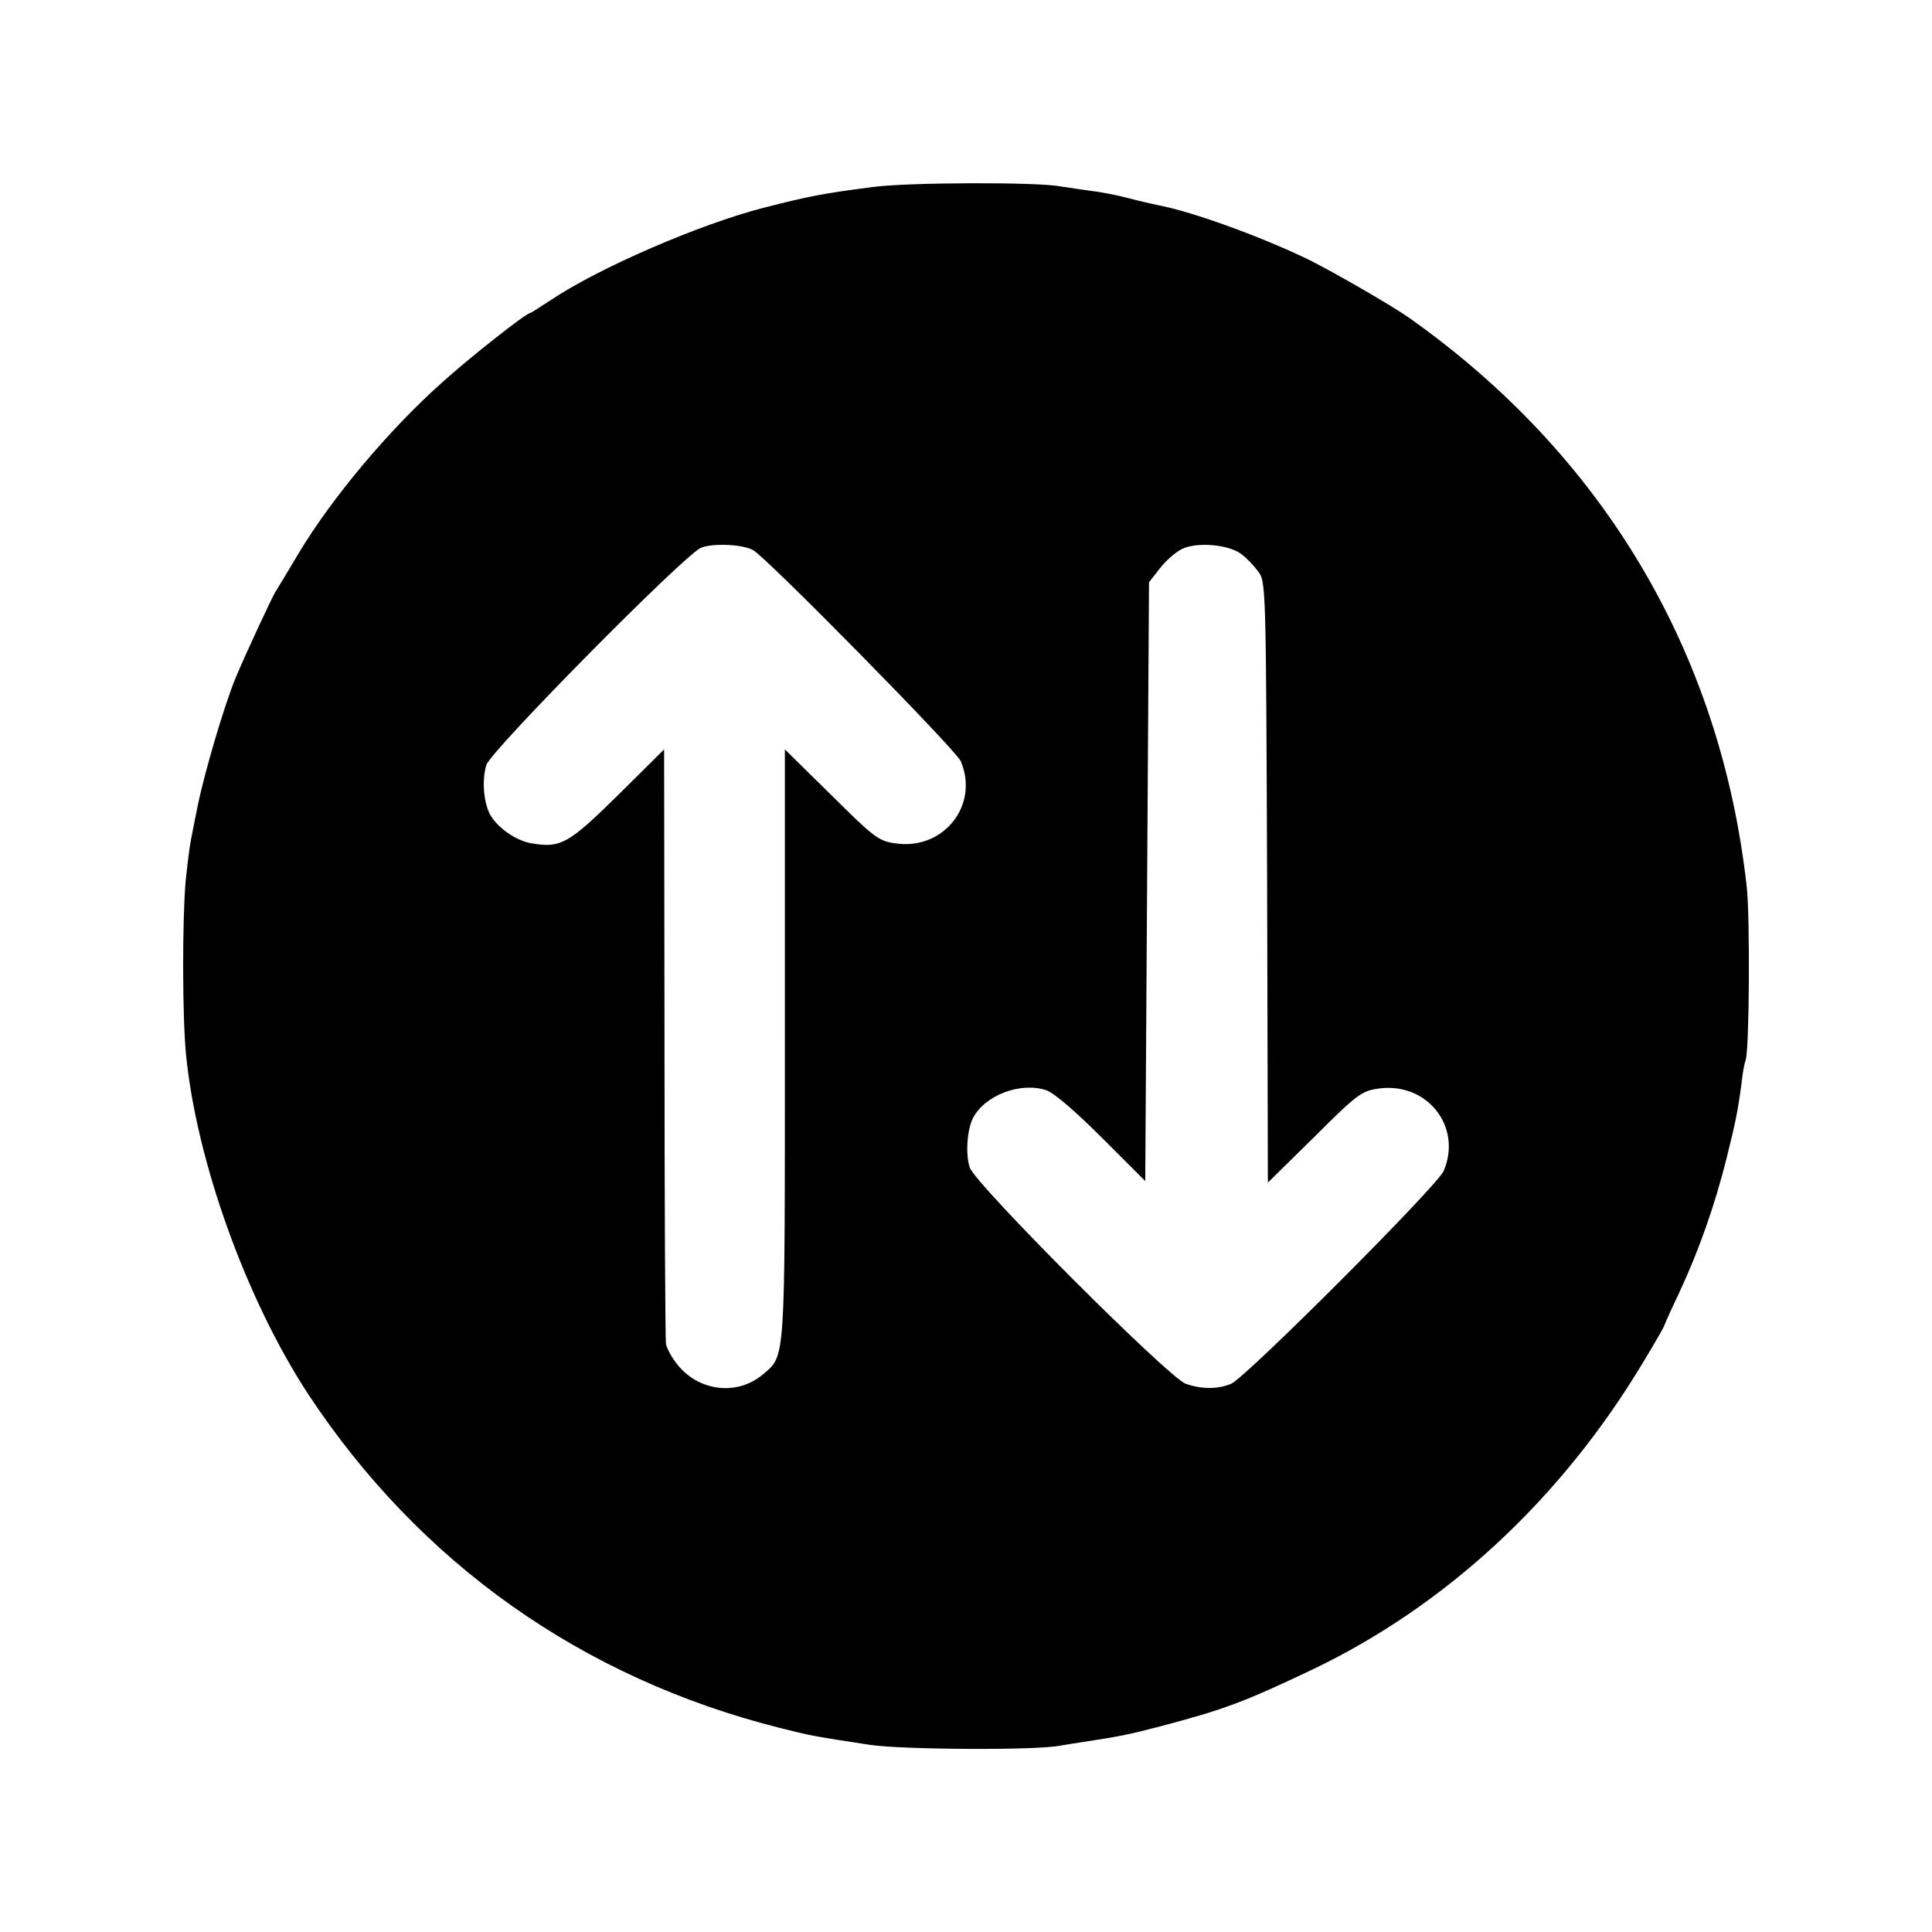 <?xml version="1.0" standalone="no"?>
<!DOCTYPE svg PUBLIC "-//W3C//DTD SVG 20010904//EN"
 "http://www.w3.org/TR/2001/REC-SVG-20010904/DTD/svg10.dtd">
<svg version="1.0" xmlns="http://www.w3.org/2000/svg"
 width="512pt" height="512pt" viewBox="0 0 512 512"
 preserveAspectRatio="xMidYMid meet">
<g transform="translate(0,512) scale(0.1,-0.1)"
fill="#000000" stroke="none">
<path d="M2310 4624 c-131 -17 -166 -24 -284 -54 -172 -44 -439 -160 -566
-245 -29 -19 -54 -35 -56 -35 -10 0 -160 -118 -234 -185 -140 -125 -291 -305
-379 -452 -29 -49 -57 -95 -62 -103 -10 -17 -79 -165 -104 -225 -29 -69 -82
-248 -101 -340 -2 -11 -6 -31 -9 -45 -12 -58 -15 -79 -23 -155 -9 -103 -9
-357 1 -460 28 -283 160 -650 324 -900 295 -447 725 -752 1249 -884 83 -21 89
-22 239 -45 87 -13 446 -15 505 -2 14 2 42 7 63 10 93 14 117 19 202 41 170
45 221 64 404 151 355 170 659 453 875 813 31 51 56 95 56 97 0 1 17 40 39 86
53 113 95 233 126 356 25 101 30 124 41 207 2 22 7 47 10 55 10 25 12 381 3
460 -69 621 -380 1144 -895 1508 -47 33 -193 117 -262 152 -125 61 -311 129
-402 146 -14 3 -50 11 -80 19 -30 8 -77 17 -105 20 -27 4 -61 9 -75 11 -59 12
-410 11 -500 -2z m-314 -962 c37 -21 537 -529 550 -559 50 -117 -46 -237 -173
-218 -45 6 -57 16 -170 128 l-123 121 0 -781 c0 -855 2 -824 -59 -876 -71 -59
-177 -43 -232 35 -12 16 -22 36 -24 46 -2 9 -4 368 -4 796 l-1 780 -122 -121
c-131 -129 -152 -141 -229 -128 -42 7 -92 42 -111 78 -17 33 -21 92 -9 130 13
39 522 554 568 575 30 13 111 10 139 -6z m1293 -10 c14 -10 34 -31 45 -46 21
-27 21 -37 24 -824 l2 -796 123 121 c112 112 126 122 169 128 129 19 224 -100
174 -218 -16 -39 -524 -547 -563 -564 -35 -15 -79 -15 -121 0 -46 17 -558 529
-572 573 -12 35 -7 102 9 132 32 60 125 95 193 73 21 -7 76 -54 148 -126 l115
-115 5 793 5 794 29 37 c16 21 43 44 60 52 40 18 122 11 155 -14z"/>
</g>
</svg>
